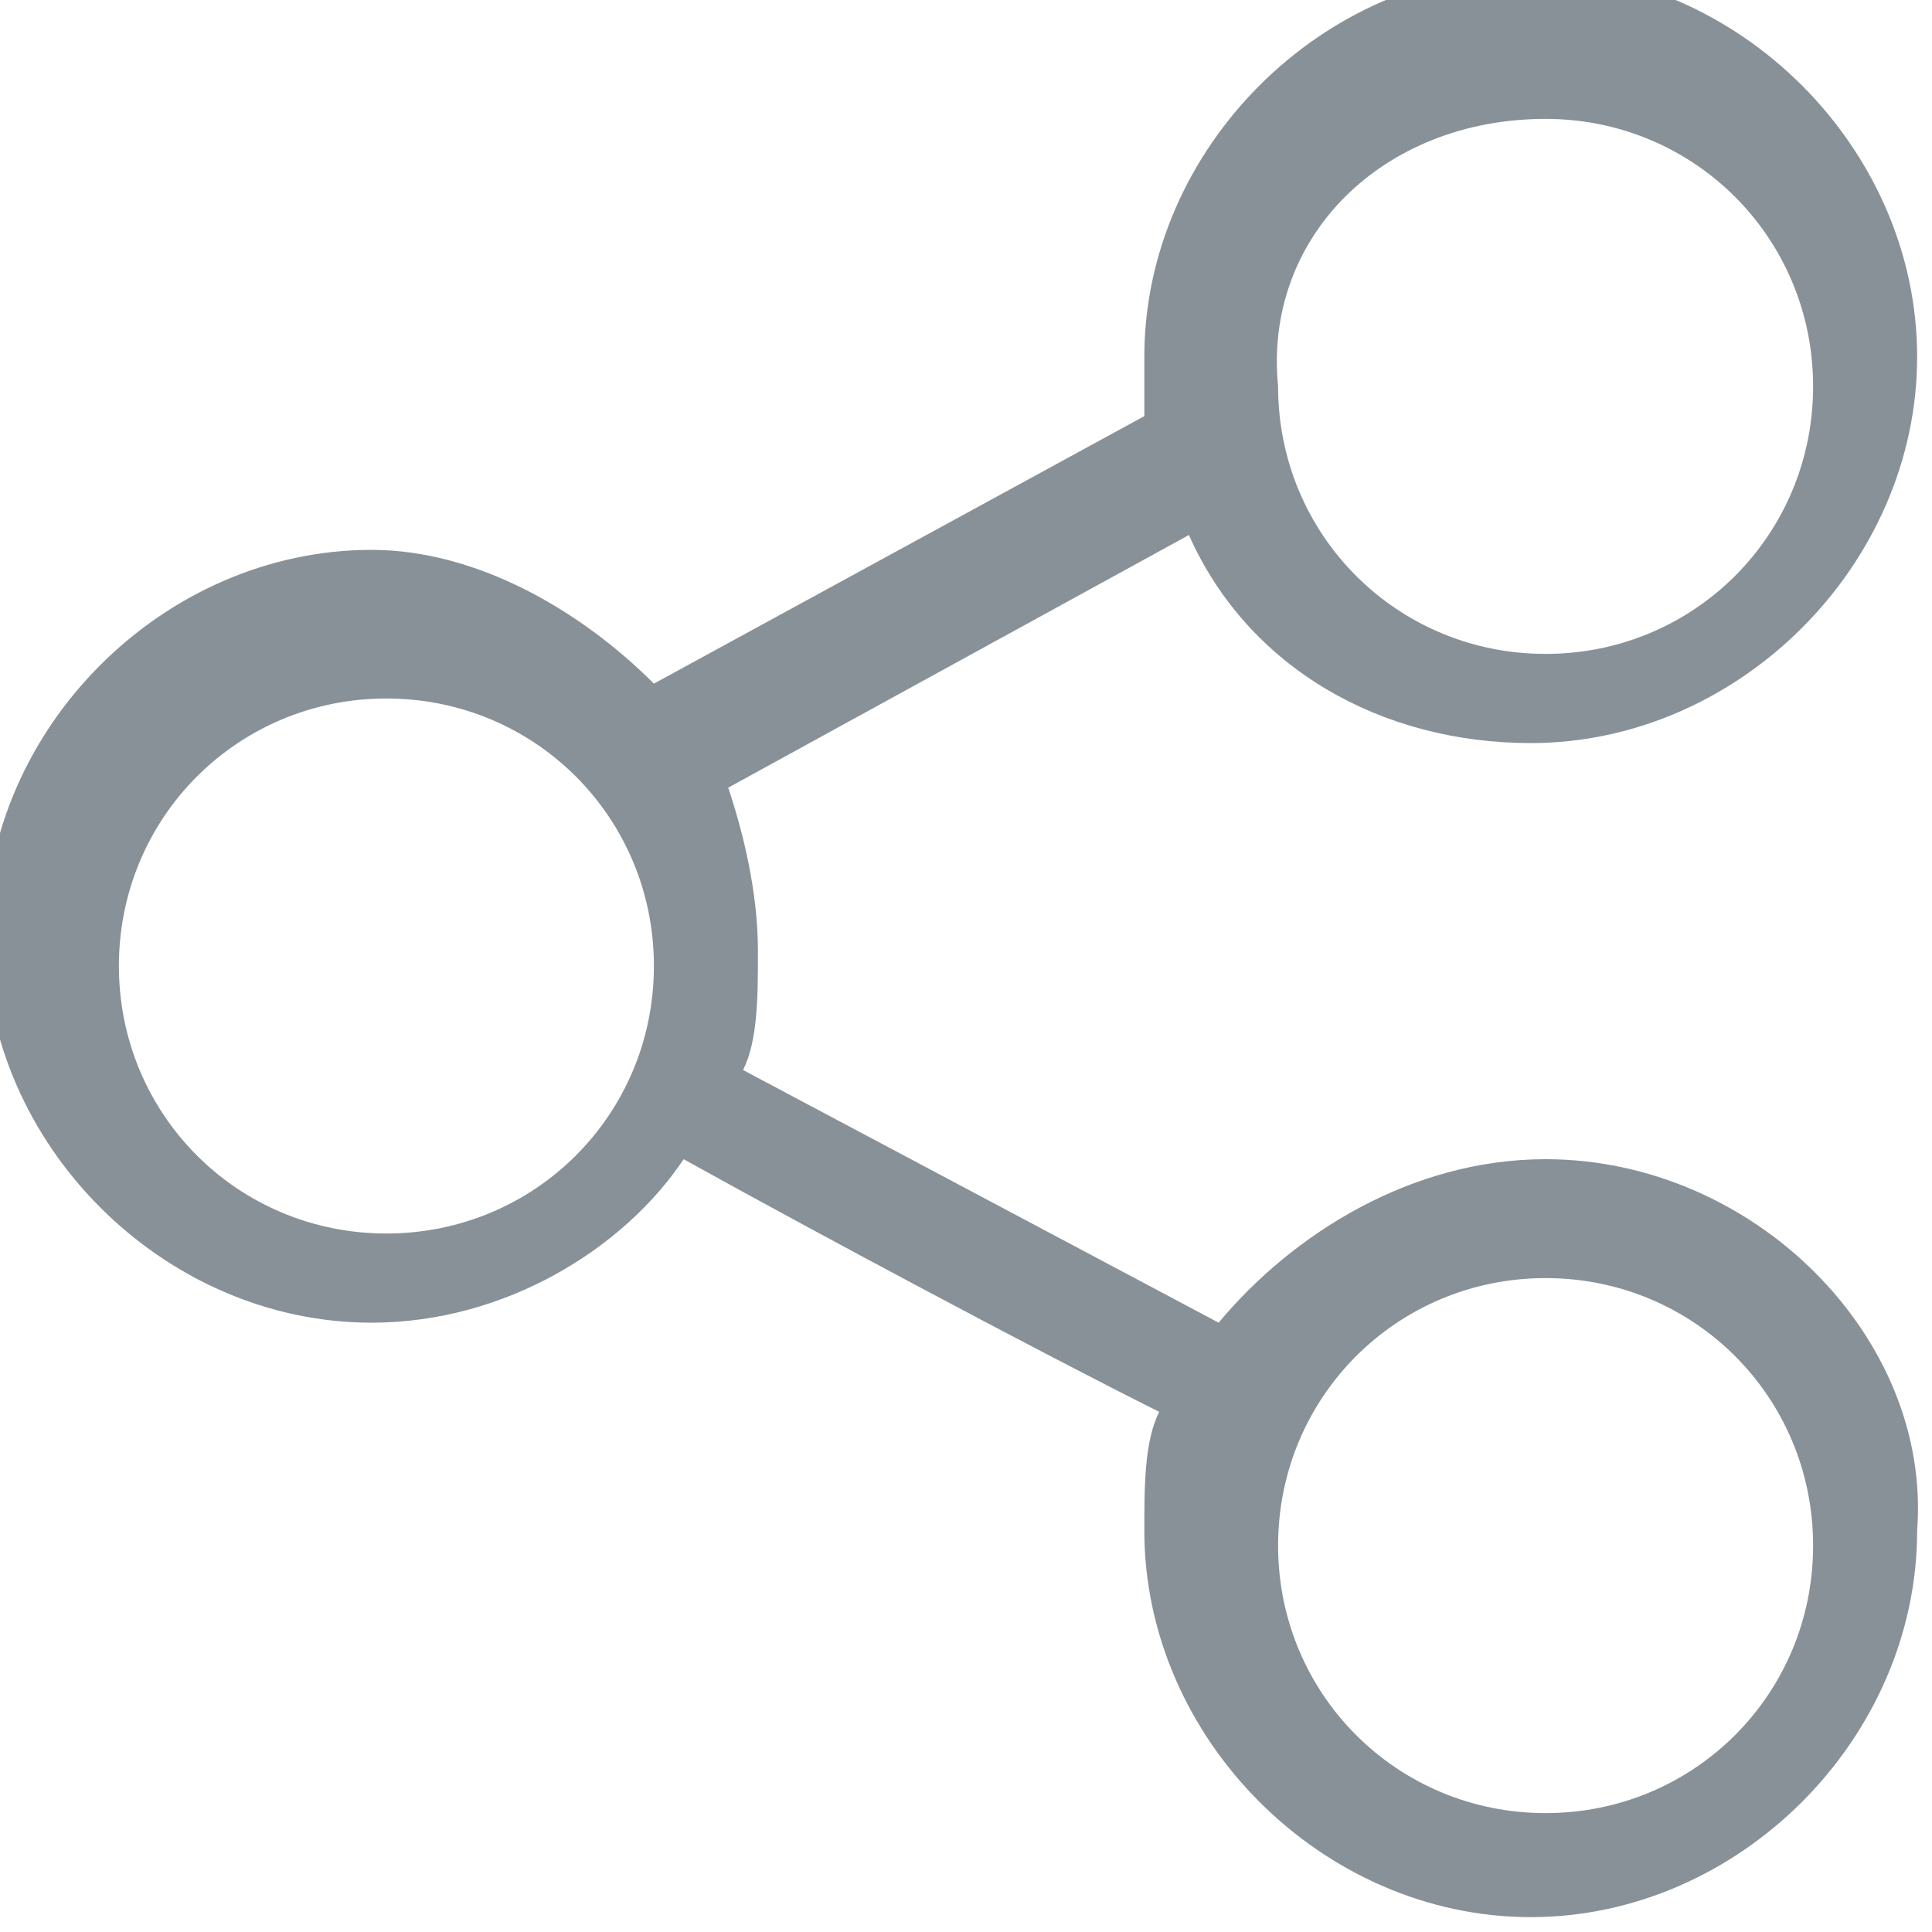 <?xml version="1.0" encoding="utf-8"?>
<!-- Generator: Adobe Illustrator 18.1.1, SVG Export Plug-In . SVG Version: 6.00 Build 0)  -->
<svg version="1.1" id="Layer_1" xmlns="http://www.w3.org/2000/svg" xmlns:xlink="http://www.w3.org/1999/xlink" x="0px" y="0px"
	 viewBox="493.5 393.5 13 13" enable-background="new 493.5 393.5 13 13" xml:space="preserve">
<path fill="#889197" d="M503.9,401.3c-0.9,0-1.7,0.5-2.2,1.1l-3.2-1.7c0.1-0.2,0.1-0.5,0.1-0.8c0-0.4-0.1-0.8-0.2-1.1l3.1-1.7
	c0.4,0.9,1.3,1.4,2.3,1.4c1.4,0,2.6-1.2,2.6-2.6c0-1.4-1.2-2.6-2.6-2.6c-1.4,0-2.6,1.2-2.6,2.6c0,0.1,0,0.3,0,0.4l-3.3,1.8
	c-0.5-0.5-1.2-0.9-1.9-0.9c-1.4,0-2.6,1.2-2.6,2.6c0,1.4,1.2,2.6,2.6,2.6c0.9,0,1.7-0.5,2.1-1.1c0.9,0.5,2.4,1.3,3.2,1.7
	c-0.1,0.2-0.1,0.5-0.1,0.8c0,1.4,1.2,2.6,2.6,2.6c1.4,0,2.6-1.2,2.6-2.6C506.5,402.5,505.3,401.3,503.9,401.3z M503.9,394.3
	c1,0,1.8,0.8,1.8,1.8c0,1-0.8,1.8-1.8,1.8s-1.8-0.8-1.8-1.8C502,395.1,502.8,394.3,503.9,394.3z M496.1,401.8c-1,0-1.8-0.8-1.8-1.8
	c0-1,0.8-1.8,1.8-1.8c1,0,1.8,0.8,1.8,1.8C497.9,401,497.1,401.8,496.1,401.8z M503.9,405.7c-1,0-1.8-0.8-1.8-1.8
	c0-1,0.8-1.8,1.8-1.8c1,0,1.8,0.8,1.8,1.8C505.7,404.9,504.9,405.7,503.9,405.7z"/>
</svg>
